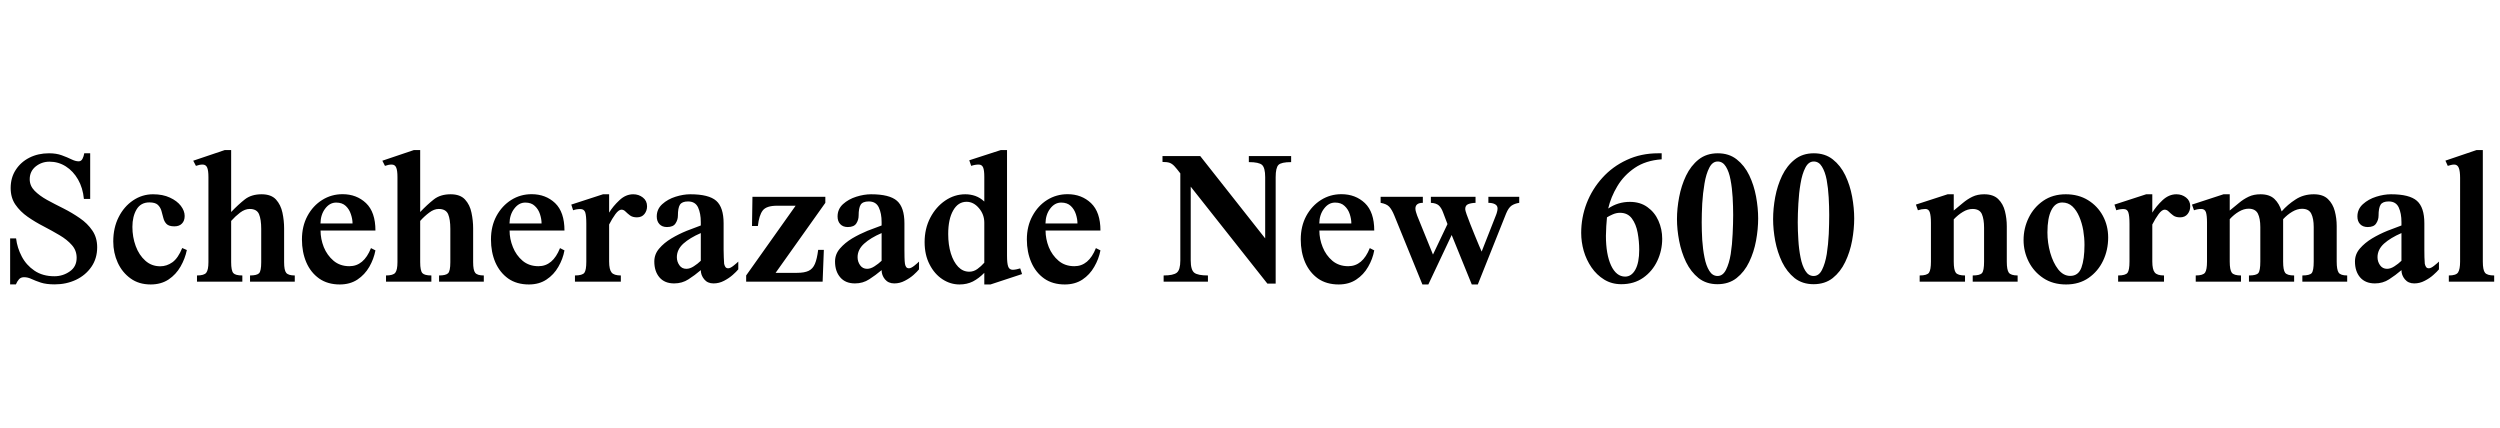 <svg xmlns="http://www.w3.org/2000/svg" xmlns:xlink="http://www.w3.org/1999/xlink" width="286.066" height="48.949"><path fill="black" d="M11.12 28.29L11.12 28.29Q11.12 29.57 10.46 30.53Q9.80 31.49 8.69 32.02Q7.58 32.54 6.26 32.54L6.26 32.54Q5.30 32.54 4.68 32.34Q4.05 32.13 3.62 31.93Q3.19 31.72 2.75 31.72L2.75 31.72Q2.38 31.72 2.17 31.96Q1.96 32.20 1.82 32.54L1.82 32.54L1.16 32.54L1.16 27.28L1.84 27.28Q1.97 28.36 2.49 29.35Q3.01 30.34 3.94 30.97Q4.88 31.61 6.22 31.61L6.22 31.61Q7.20 31.61 7.98 31.06Q8.77 30.52 8.77 29.50L8.77 29.50Q8.77 28.65 8.22 28.04Q7.68 27.42 6.81 26.91Q5.95 26.40 4.99 25.90Q4.03 25.41 3.17 24.81Q2.31 24.21 1.76 23.41Q1.22 22.62 1.22 21.52L1.22 21.52Q1.22 20.33 1.80 19.44Q2.38 18.54 3.37 18.04Q4.36 17.54 5.61 17.54L5.61 17.54Q6.45 17.54 7.07 17.77Q7.70 18 8.17 18.23Q8.64 18.46 9 18.46L9 18.46Q9.29 18.46 9.44 18.17Q9.59 17.88 9.64 17.54L9.64 17.54L10.32 17.54L10.32 22.76L9.60 22.76Q9.48 21.50 8.93 20.54Q8.38 19.58 7.53 19.04Q6.68 18.50 5.66 18.50L5.66 18.50Q4.77 18.50 4.08 19.05Q3.40 19.61 3.40 20.51L3.40 20.51Q3.40 21.26 3.96 21.83Q4.51 22.39 5.39 22.88Q6.27 23.36 7.26 23.85Q8.25 24.35 9.13 24.96Q10.01 25.56 10.56 26.37Q11.12 27.18 11.12 28.29ZM20.85 28.38L20.85 28.38L21.38 28.61Q21.18 29.59 20.66 30.50Q20.14 31.41 19.29 31.98Q18.43 32.55 17.24 32.55L17.24 32.55Q15.89 32.55 14.94 31.86Q13.98 31.17 13.47 30.05Q12.96 28.93 12.96 27.63L12.96 27.63Q12.96 26.06 13.58 24.84Q14.19 23.63 15.23 22.93Q16.27 22.23 17.51 22.23L17.51 22.23Q18.63 22.23 19.44 22.61Q20.25 22.98 20.69 23.55Q21.13 24.13 21.13 24.71L21.13 24.71Q21.13 25.27 20.82 25.58Q20.52 25.90 19.95 25.90L19.95 25.90Q19.32 25.90 19.05 25.62Q18.79 25.35 18.69 24.94Q18.59 24.53 18.47 24.12Q18.35 23.71 18.05 23.43Q17.75 23.16 17.09 23.16L17.09 23.16Q16.11 23.16 15.63 23.96Q15.15 24.77 15.15 25.96L15.15 25.96Q15.15 27.13 15.53 28.16Q15.91 29.19 16.63 29.83Q17.34 30.47 18.34 30.47L18.34 30.47Q19.08 30.47 19.73 30.01Q20.38 29.54 20.85 28.38ZM33.73 31.52L33.73 32.23L28.61 32.23L28.61 31.52Q29.38 31.52 29.64 31.27Q29.89 31.02 29.89 30.01L29.89 30.01L29.89 26.19Q29.89 25.11 29.64 24.51Q29.39 23.91 28.57 23.91L28.57 23.91Q28.03 23.91 27.47 24.33Q26.92 24.75 26.45 25.28L26.45 25.28L26.45 30Q26.45 30.97 26.70 31.25Q26.94 31.52 27.73 31.52L27.73 31.52L27.73 32.23L22.54 32.23L22.54 31.52Q23.36 31.52 23.60 31.21Q23.85 30.89 23.85 30L23.85 30L23.85 20.27Q23.85 19.49 23.70 19.16Q23.55 18.83 23.18 18.83L23.18 18.83Q22.83 18.83 22.42 18.98L22.42 18.98L22.11 18.39L25.72 17.17L26.45 17.17L26.45 24.26Q27.26 23.41 28.01 22.82Q28.76 22.23 29.93 22.23L29.93 22.23Q31.03 22.23 31.58 22.83Q32.13 23.44 32.32 24.34Q32.51 25.24 32.51 26.13L32.51 26.13L32.51 30Q32.51 30.93 32.75 31.22Q32.99 31.52 33.73 31.52L33.73 31.52ZM42.45 28.39L42.45 28.39L42.96 28.65Q42.77 29.64 42.26 30.53Q41.74 31.43 40.90 31.99Q40.05 32.55 38.88 32.55L38.88 32.55Q37.49 32.55 36.52 31.87Q35.55 31.18 35.05 30.02Q34.55 28.85 34.55 27.40L34.55 27.40Q34.55 25.88 35.18 24.71Q35.81 23.54 36.87 22.88Q37.92 22.22 39.20 22.22L39.20 22.22Q40.80 22.22 41.88 23.24Q42.96 24.27 42.96 26.38L42.96 26.38L36.68 26.38Q36.68 27.34 37.05 28.28Q37.43 29.21 38.17 29.84Q38.91 30.46 39.98 30.46L39.98 30.46Q41.63 30.46 42.45 28.39ZM36.67 25.57L36.67 25.57L40.34 25.57Q40.34 25.07 40.15 24.51Q39.97 23.95 39.57 23.57Q39.16 23.18 38.47 23.18L38.47 23.18Q37.73 23.18 37.21 23.87Q36.69 24.55 36.67 25.57ZM55.36 31.52L55.36 32.23L50.24 32.23L50.24 31.52Q51.01 31.52 51.27 31.27Q51.53 31.02 51.53 30.01L51.53 30.01L51.53 26.19Q51.53 25.11 51.28 24.51Q51.02 23.91 50.20 23.91L50.20 23.91Q49.66 23.91 49.11 24.33Q48.55 24.75 48.08 25.28L48.08 25.28L48.08 30Q48.08 30.97 48.33 31.25Q48.57 31.52 49.36 31.52L49.36 31.52L49.36 32.23L44.17 32.23L44.17 31.52Q44.99 31.52 45.23 31.21Q45.48 30.89 45.48 30L45.48 30L45.48 20.27Q45.48 19.49 45.33 19.16Q45.19 18.83 44.81 18.83L44.81 18.83Q44.46 18.83 44.05 18.98L44.05 18.98L43.75 18.39L47.36 17.17L48.08 17.17L48.08 24.26Q48.89 23.41 49.64 22.82Q50.39 22.23 51.56 22.23L51.56 22.23Q52.66 22.23 53.21 22.83Q53.77 23.44 53.95 24.34Q54.14 25.24 54.14 26.13L54.14 26.13L54.14 30Q54.14 30.93 54.38 31.22Q54.62 31.52 55.36 31.52L55.36 31.52ZM64.08 28.39L64.08 28.39L64.59 28.65Q64.41 29.64 63.89 30.53Q63.38 31.43 62.53 31.99Q61.69 32.55 60.52 32.55L60.52 32.55Q59.12 32.55 58.15 31.87Q57.19 31.18 56.68 30.02Q56.18 28.85 56.18 27.40L56.18 27.40Q56.18 25.88 56.81 24.71Q57.45 23.54 58.50 22.88Q59.55 22.22 60.83 22.22L60.83 22.22Q62.44 22.22 63.52 23.24Q64.59 24.27 64.59 26.38L64.59 26.38L58.31 26.38Q58.31 27.34 58.69 28.28Q59.06 29.21 59.80 29.84Q60.54 30.46 61.62 30.46L61.62 30.46Q63.26 30.46 64.08 28.39ZM58.30 25.57L58.30 25.57L61.97 25.57Q61.97 25.07 61.79 24.51Q61.61 23.95 61.20 23.57Q60.80 23.18 60.11 23.18L60.11 23.18Q59.37 23.18 58.85 23.87Q58.32 24.55 58.30 25.57ZM74.04 23.61L74.04 23.61Q74.04 24.11 73.74 24.49Q73.44 24.87 72.88 24.87L72.88 24.87Q72.39 24.87 72.09 24.65Q71.80 24.43 71.58 24.21Q71.37 23.99 71.11 23.99L71.11 23.99Q70.80 23.99 70.42 24.50Q70.04 25.02 69.70 25.69L69.70 25.69L69.70 29.92Q69.70 30.84 69.98 31.18Q70.25 31.52 71.04 31.52L71.04 31.52L71.04 32.23L65.79 32.23L65.79 31.52Q66.64 31.52 66.87 31.21Q67.09 30.90 67.09 29.94L67.09 29.94L67.09 25.59Q67.09 24.70 66.97 24.31Q66.84 23.92 66.41 23.92L66.41 23.92Q65.96 23.92 65.58 24.06L65.58 24.06L65.37 23.41L69 22.23L69.70 22.23L69.70 24.33Q70.15 23.59 70.88 22.91Q71.60 22.23 72.46 22.23L72.46 22.23Q73.09 22.23 73.56 22.60Q74.04 22.97 74.04 23.61ZM84.48 29.93L84.48 29.93L84.48 30.82Q84.27 31.08 83.84 31.46Q83.41 31.84 82.85 32.13Q82.28 32.43 81.64 32.43L81.64 32.43Q80.96 32.43 80.58 31.96Q80.19 31.49 80.19 30.91L80.19 30.91Q79.50 31.50 78.78 31.96Q78.06 32.43 77.14 32.43L77.14 32.43Q76.05 32.43 75.46 31.74Q74.87 31.05 74.87 29.92L74.87 29.92Q74.87 29.09 75.43 28.44Q75.98 27.79 76.83 27.28Q77.67 26.78 78.58 26.41Q79.49 26.05 80.19 25.80L80.19 25.80L80.19 25.41Q80.19 24.42 79.88 23.74Q79.56 23.05 78.73 23.05L78.73 23.05Q78.04 23.05 77.80 23.43Q77.57 23.80 77.57 24.68L77.57 24.68Q77.57 25.15 77.30 25.56Q77.04 25.98 76.32 25.98L76.32 25.98Q75.77 25.98 75.46 25.65Q75.15 25.32 75.15 24.77L75.15 24.77Q75.15 23.93 75.78 23.36Q76.41 22.79 77.30 22.51Q78.19 22.23 78.98 22.23L78.98 22.23Q81.11 22.23 81.96 22.98Q82.80 23.73 82.80 25.55L82.80 25.55L82.80 28.57Q82.80 28.98 82.82 29.44Q82.83 29.91 82.86 30.18L82.86 30.18Q82.90 30.38 83.00 30.54Q83.10 30.70 83.33 30.70L83.33 30.70Q83.57 30.70 83.95 30.39Q84.34 30.08 84.48 29.93ZM80.19 29.84L80.19 29.84L80.19 26.67Q78.94 27.21 78.19 27.88Q77.45 28.56 77.45 29.43L77.45 29.43Q77.45 29.94 77.74 30.35Q78.02 30.76 78.54 30.76L78.54 30.76Q78.95 30.76 79.39 30.47Q79.83 30.19 80.19 29.84ZM94.44 22.52L94.44 23.21L88.75 31.22L91.20 31.22Q92.05 31.22 92.53 30.99Q93.01 30.76 93.25 30.19Q93.49 29.63 93.62 28.59L93.62 28.59L94.27 28.59L94.13 32.23L85.38 32.23L85.38 31.52L91.04 23.54L88.91 23.54Q87.70 23.54 87.28 24.08Q86.86 24.62 86.72 25.86L86.72 25.86L86.05 25.86L86.10 22.52L94.44 22.52ZM105.16 29.93L105.16 29.93L105.16 30.82Q104.95 31.08 104.53 31.46Q104.10 31.84 103.53 32.13Q102.96 32.43 102.33 32.43L102.33 32.43Q101.65 32.43 101.26 31.96Q100.88 31.49 100.88 30.91L100.88 30.91Q100.18 31.50 99.46 31.96Q98.74 32.43 97.83 32.43L97.83 32.43Q96.74 32.43 96.15 31.74Q95.55 31.05 95.55 29.92L95.55 29.92Q95.55 29.09 96.11 28.44Q96.67 27.79 97.51 27.28Q98.36 26.78 99.26 26.41Q100.17 26.05 100.88 25.80L100.88 25.80L100.88 25.41Q100.88 24.42 100.56 23.74Q100.24 23.05 99.41 23.05L99.41 23.05Q98.72 23.05 98.48 23.43Q98.25 23.80 98.25 24.68L98.25 24.68Q98.25 25.15 97.99 25.56Q97.72 25.98 97.01 25.98L97.01 25.98Q96.46 25.98 96.15 25.65Q95.84 25.32 95.84 24.77L95.84 24.77Q95.84 23.93 96.46 23.36Q97.09 22.79 97.98 22.51Q98.87 22.23 99.67 22.23L99.67 22.23Q101.79 22.23 102.64 22.98Q103.49 23.73 103.49 25.55L103.49 25.55L103.49 28.57Q103.49 28.98 103.50 29.44Q103.51 29.91 103.55 30.18L103.55 30.18Q103.58 30.38 103.68 30.54Q103.78 30.70 104.02 30.70L104.02 30.70Q104.25 30.70 104.64 30.39Q105.02 30.08 105.16 29.93ZM100.88 29.84L100.88 29.84L100.88 26.67Q99.62 27.21 98.88 27.88Q98.13 28.56 98.13 29.43L98.13 29.43Q98.13 29.94 98.42 30.35Q98.71 30.76 99.22 30.76L99.22 30.76Q99.63 30.76 100.07 30.47Q100.51 30.19 100.88 29.84ZM116.74 30.71L116.95 31.36L113.34 32.55L112.63 32.55L112.63 31.22Q112.00 31.86 111.32 32.21Q110.64 32.55 109.79 32.55L109.79 32.55Q108.76 32.55 107.85 31.96Q106.93 31.36 106.37 30.26Q105.80 29.17 105.80 27.70L105.80 27.70Q105.80 26.16 106.45 24.91Q107.10 23.67 108.16 22.95Q109.22 22.23 110.46 22.23L110.46 22.23Q111.05 22.23 111.60 22.42Q112.16 22.62 112.63 23.06L112.63 23.06L112.63 20.24Q112.63 19.46 112.49 19.15Q112.35 18.83 111.98 18.83L111.98 18.83Q111.57 18.83 111.13 18.98L111.13 18.98L110.91 18.34L114.52 17.17L115.23 17.17L115.23 29.29Q115.23 30.12 115.36 30.49Q115.49 30.87 115.89 30.87L115.89 30.87Q116.06 30.87 116.31 30.82Q116.55 30.77 116.74 30.71L116.74 30.71ZM112.63 30.06L112.63 30.06L112.63 25.48Q112.63 24.53 112.01 23.81Q111.40 23.09 110.60 23.09L110.60 23.09Q109.63 23.09 109.07 24.08Q108.50 25.07 108.50 26.78L108.50 26.78Q108.50 28.01 108.80 28.99Q109.10 29.96 109.64 30.53Q110.18 31.09 110.91 31.09L110.91 31.09Q111.41 31.09 111.84 30.78Q112.27 30.47 112.63 30.06ZM125.40 28.39L125.40 28.39L125.92 28.65Q125.73 29.64 125.21 30.53Q124.70 31.43 123.86 31.99Q123.01 32.55 121.84 32.55L121.84 32.55Q120.45 32.55 119.48 31.87Q118.51 31.18 118.01 30.02Q117.50 28.85 117.50 27.40L117.50 27.40Q117.50 25.88 118.14 24.71Q118.77 23.54 119.82 22.88Q120.88 22.22 122.16 22.22L122.16 22.22Q123.76 22.22 124.84 23.24Q125.92 24.27 125.92 26.38L125.92 26.38L119.64 26.38Q119.64 27.34 120.01 28.28Q120.39 29.21 121.13 29.84Q121.86 30.46 122.94 30.46L122.94 30.46Q124.58 30.46 125.40 28.39ZM119.63 25.57L119.63 25.57L123.29 25.57Q123.29 25.07 123.11 24.51Q122.93 23.95 122.53 23.57Q122.12 23.18 121.43 23.18L121.43 23.18Q120.69 23.18 120.17 23.87Q119.65 24.55 119.63 25.57ZM142.90 17.86L147.74 17.86L147.74 18.55Q146.61 18.55 146.29 18.87Q145.97 19.20 145.97 20.27L145.97 20.27L145.97 32.45L145.02 32.45L136.25 21.36L136.25 29.80Q136.25 30.89 136.66 31.21Q137.06 31.52 138.22 31.52L138.22 31.52L138.22 32.23L133.15 32.23L133.15 31.52Q134.26 31.52 134.66 31.20Q135.06 30.88 135.06 29.80L135.06 29.80L135.06 19.84Q134.65 19.30 134.39 19.02Q134.13 18.74 133.84 18.63Q133.55 18.53 133.02 18.53L133.02 18.53L133.02 17.86L137.34 17.86L144.77 27.28L144.77 20.27Q144.77 19.20 144.41 18.87Q144.05 18.55 142.90 18.55L142.90 18.55L142.90 17.86ZM156.74 28.39L156.74 28.39L157.25 28.65Q157.07 29.64 156.55 30.53Q156.04 31.43 155.19 31.99Q154.35 32.55 153.18 32.55L153.18 32.55Q151.78 32.55 150.81 31.87Q149.85 31.18 149.34 30.02Q148.84 28.85 148.84 27.40L148.84 27.40Q148.84 25.88 149.47 24.71Q150.11 23.54 151.16 22.88Q152.21 22.22 153.49 22.22L153.49 22.22Q155.10 22.22 156.18 23.24Q157.25 24.27 157.25 26.38L157.25 26.38L150.97 26.38Q150.97 27.34 151.35 28.28Q151.72 29.21 152.46 29.84Q153.20 30.46 154.28 30.46L154.28 30.46Q155.92 30.46 156.74 28.39ZM150.96 25.57L150.96 25.57L154.63 25.57Q154.63 25.07 154.45 24.51Q154.27 23.95 153.86 23.57Q153.46 23.18 152.77 23.18L152.77 23.18Q152.03 23.18 151.51 23.87Q150.98 24.55 150.96 25.57ZM170.31 22.52L173.84 22.52L173.84 23.21Q173.32 23.29 172.96 23.53Q172.61 23.78 172.34 24.43L172.34 24.43L169.10 32.55L168.41 32.55L166.11 26.89L163.44 32.55L162.76 32.55L159.55 24.67Q159.27 23.98 158.96 23.65Q158.66 23.33 157.98 23.21L157.98 23.21L157.98 22.52L162.81 22.52L162.81 23.21Q161.96 23.21 161.96 23.87L161.96 23.87Q161.96 24.05 162.03 24.27Q162.09 24.49 162.16 24.67L162.16 24.67L163.97 29.13L165.63 25.64Q165.33 24.86 165.13 24.32Q164.94 23.79 164.64 23.51Q164.34 23.24 163.73 23.21L163.73 23.21L163.73 22.52L168.84 22.52L168.84 23.21Q168.30 23.23 167.98 23.37Q167.66 23.51 167.66 23.93L167.66 23.93Q167.66 24.07 167.82 24.53Q167.99 25.00 168.23 25.62Q168.48 26.25 168.74 26.89Q169.01 27.54 169.22 28.05Q169.44 28.57 169.54 28.79L169.54 28.79L171.16 24.67Q171.25 24.46 171.30 24.25Q171.36 24.05 171.36 23.85L171.36 23.85Q171.36 23.53 171.07 23.37Q170.78 23.21 170.31 23.21L170.31 23.21L170.31 22.52ZM190.14 17.54L190.14 18.23Q188.31 18.36 187.06 19.21Q185.81 20.06 185.07 21.30Q184.32 22.55 184.02 23.86L184.02 23.86Q185.13 23.10 186.50 23.10L186.50 23.10Q187.69 23.10 188.51 23.70Q189.34 24.29 189.77 25.26Q190.20 26.23 190.20 27.32L190.20 27.32Q190.20 28.66 189.64 29.85Q189.08 31.04 188.03 31.78Q186.98 32.52 185.52 32.52L185.52 32.52Q184.42 32.52 183.56 31.99Q182.70 31.46 182.11 30.60Q181.52 29.74 181.22 28.71Q180.93 27.68 180.93 26.65L180.93 26.65Q180.93 24.90 181.55 23.27Q182.18 21.64 183.35 20.35Q184.52 19.05 186.15 18.30Q187.77 17.54 189.75 17.54L189.75 17.54L190.14 17.54ZM187.57 28.58L187.57 28.58Q187.57 27.61 187.39 26.63Q187.21 25.65 186.73 25.00Q186.25 24.35 185.37 24.35L185.37 24.35Q184.95 24.35 184.54 24.53Q184.13 24.71 183.88 24.87L183.88 24.87Q183.84 25.22 183.80 25.88Q183.76 26.53 183.76 26.98L183.76 26.98Q183.76 29.10 184.35 30.38Q184.95 31.65 185.96 31.65L185.96 31.65Q186.69 31.65 187.13 30.85Q187.57 30.05 187.57 28.58ZM201.18 25.00L201.18 25.00Q201.18 26.21 200.94 27.53Q200.70 28.84 200.15 29.98Q199.61 31.11 198.71 31.82Q197.82 32.52 196.52 32.52L196.52 32.52Q195.25 32.52 194.36 31.82Q193.48 31.11 192.93 29.99Q192.39 28.86 192.14 27.56Q191.89 26.26 191.89 25.07L191.89 25.07Q191.89 23.86 192.14 22.55Q192.39 21.23 192.93 20.10Q193.48 18.96 194.37 18.25Q195.27 17.54 196.56 17.54L196.56 17.54Q197.85 17.54 198.73 18.24Q199.62 18.94 200.16 20.06Q200.70 21.19 200.94 22.49Q201.18 23.80 201.18 25.00ZM198.32 24.60L198.32 24.60Q198.32 23.65 198.26 22.58Q198.20 21.52 198.02 20.58Q197.85 19.65 197.49 19.07Q197.13 18.48 196.55 18.48L196.55 18.48Q195.95 18.48 195.59 19.19Q195.22 19.90 195.04 21Q194.85 22.10 194.78 23.29Q194.72 24.48 194.72 25.44L194.72 25.44Q194.72 26.39 194.78 27.46Q194.85 28.52 195.04 29.46Q195.22 30.40 195.59 30.99Q195.95 31.58 196.54 31.58L196.54 31.58Q197.14 31.58 197.50 30.87Q197.86 30.16 198.04 29.07Q198.21 27.97 198.26 26.77Q198.32 25.57 198.32 24.60ZM212.17 25.00L212.17 25.00Q212.17 26.21 211.93 27.53Q211.69 28.84 211.14 29.98Q210.60 31.11 209.71 31.82Q208.82 32.52 207.52 32.52L207.52 32.52Q206.24 32.52 205.35 31.82Q204.47 31.11 203.92 29.99Q203.38 28.86 203.13 27.56Q202.89 26.26 202.89 25.07L202.89 25.07Q202.89 23.86 203.13 22.55Q203.38 21.23 203.92 20.10Q204.47 18.96 205.37 18.25Q206.26 17.54 207.55 17.54L207.55 17.54Q208.84 17.54 209.72 18.24Q210.61 18.94 211.15 20.06Q211.69 21.19 211.93 22.49Q212.17 23.80 212.17 25.00ZM209.31 24.60L209.31 24.60Q209.31 23.65 209.25 22.58Q209.19 21.52 209.02 20.58Q208.84 19.65 208.48 19.07Q208.13 18.48 207.54 18.48L207.54 18.48Q206.94 18.48 206.58 19.19Q206.21 19.90 206.03 21Q205.84 22.10 205.78 23.29Q205.71 24.48 205.71 25.44L205.71 25.44Q205.71 26.39 205.78 27.46Q205.84 28.52 206.03 29.46Q206.21 30.40 206.58 30.99Q206.94 31.58 207.53 31.58L207.53 31.58Q208.14 31.58 208.49 30.87Q208.85 30.16 209.03 29.07Q209.20 27.97 209.26 26.77Q209.31 25.57 209.31 24.60ZM230.87 31.52L230.87 32.23L225.73 32.23L225.73 31.52Q226.55 31.52 226.79 31.25Q227.03 30.98 227.03 29.94L227.03 29.94L227.03 26.06Q227.03 25.09 226.78 24.50Q226.52 23.91 225.71 23.91L225.71 23.91Q225.16 23.91 224.60 24.25Q224.04 24.59 223.56 25.10L223.56 25.10L223.56 29.94Q223.56 30.89 223.80 31.21Q224.04 31.52 224.85 31.52L224.85 31.52L224.85 32.23L219.66 32.23L219.66 31.52Q220.51 31.52 220.73 31.20Q220.95 30.87 220.95 29.94L220.95 29.94L220.95 25.50Q220.95 24.70 220.82 24.30Q220.70 23.91 220.31 23.91L220.31 23.91Q220.13 23.91 219.88 23.95Q219.63 24 219.46 24.06L219.46 24.06L219.23 23.41L222.86 22.23L223.56 22.23L223.56 24.09Q224.10 23.65 224.61 23.22Q225.12 22.79 225.70 22.51Q226.28 22.23 227.04 22.23L227.04 22.23Q228.09 22.23 228.65 22.78Q229.21 23.33 229.42 24.17Q229.63 25.01 229.63 25.89L229.63 25.89L229.63 29.94Q229.63 30.87 229.86 31.20Q230.10 31.52 230.87 31.52L230.87 31.52ZM241.23 27.18L241.23 27.18Q241.23 28.61 240.65 29.83Q240.07 31.05 238.99 31.80Q237.91 32.55 236.41 32.55L236.41 32.55Q234.91 32.55 233.82 31.83Q232.73 31.11 232.14 29.95Q231.55 28.78 231.55 27.47L231.55 27.47Q231.55 26.11 232.14 24.91Q232.72 23.72 233.81 22.97Q234.89 22.23 236.38 22.23L236.38 22.23Q237.83 22.23 238.92 22.90Q240.01 23.57 240.62 24.69Q241.23 25.82 241.23 27.18ZM238.52 28.02L238.52 28.02Q238.52 27.21 238.38 26.36Q238.23 25.51 237.92 24.79Q237.61 24.06 237.13 23.61Q236.65 23.17 235.97 23.17L235.97 23.17Q235.17 23.17 234.73 24.05Q234.28 24.94 234.28 26.59L234.28 26.59Q234.28 27.77 234.60 28.92Q234.93 30.07 235.51 30.82Q236.10 31.57 236.89 31.57L236.89 31.57Q237.82 31.57 238.17 30.62Q238.52 29.66 238.52 28.02ZM250.62 23.61L250.62 23.61Q250.62 24.11 250.32 24.49Q250.02 24.87 249.46 24.87L249.46 24.87Q248.96 24.87 248.67 24.65Q248.38 24.43 248.16 24.21Q247.95 23.99 247.69 23.99L247.69 23.99Q247.38 23.99 247.00 24.50Q246.62 25.02 246.28 25.69L246.28 25.69L246.28 29.92Q246.28 30.84 246.56 31.18Q246.83 31.52 247.62 31.52L247.62 31.52L247.62 32.23L242.37 32.23L242.37 31.52Q243.22 31.52 243.45 31.21Q243.67 30.90 243.67 29.94L243.67 29.94L243.67 25.59Q243.67 24.70 243.54 24.31Q243.42 23.92 242.99 23.92L242.99 23.92Q242.54 23.92 242.16 24.06L242.16 24.06L241.95 23.41L245.58 22.23L246.28 22.23L246.28 24.33Q246.73 23.59 247.45 22.91Q248.18 22.23 249.04 22.23L249.04 22.23Q249.67 22.23 250.14 22.60Q250.62 22.97 250.62 23.61ZM268.58 31.52L268.58 32.23L263.45 32.23L263.45 31.52Q264.28 31.52 264.52 31.25Q264.75 30.97 264.75 29.93L264.75 29.93L264.75 25.98Q264.75 25.01 264.47 24.45Q264.19 23.89 263.41 23.89L263.41 23.89Q262.86 23.89 262.29 24.23Q261.73 24.56 261.25 25.08L261.25 25.08L261.25 29.94Q261.25 30.90 261.48 31.21Q261.71 31.52 262.51 31.52L262.51 31.52L262.51 32.23L257.34 32.23L257.34 31.52Q258.18 31.52 258.41 31.25Q258.64 30.98 258.64 29.93L258.64 29.93L258.64 25.98Q258.64 25.00 258.36 24.44Q258.07 23.88 257.30 23.88L257.30 23.88Q256.75 23.88 256.18 24.22Q255.62 24.55 255.14 25.08L255.14 25.08L255.14 29.93Q255.14 30.89 255.38 31.21Q255.62 31.52 256.43 31.52L256.43 31.52L256.43 32.23L251.25 32.23L251.25 31.52Q252.09 31.52 252.32 31.19Q252.54 30.86 252.54 29.93L252.54 29.93L252.54 25.45Q252.54 24.67 252.42 24.29Q252.29 23.91 251.89 23.91L251.89 23.91Q251.47 23.91 251.05 24.06L251.05 24.06L250.82 23.41L254.43 22.23L255.14 22.23L255.14 24.09Q255.69 23.65 256.20 23.22Q256.71 22.79 257.30 22.51Q257.88 22.23 258.66 22.23L258.66 22.23Q259.70 22.23 260.26 22.77Q260.82 23.31 261.08 24.19L261.08 24.19Q261.77 23.40 262.68 22.82Q263.58 22.23 264.76 22.23L264.76 22.23Q265.82 22.23 266.38 22.78Q266.94 23.32 267.16 24.15Q267.38 24.98 267.38 25.86L267.38 25.86L267.38 29.93Q267.38 30.86 267.60 31.19Q267.82 31.52 268.58 31.52L268.58 31.52ZM279.08 29.93L279.08 29.93L279.08 30.82Q278.87 31.08 278.44 31.46Q278.02 31.84 277.45 32.13Q276.88 32.43 276.25 32.43L276.25 32.43Q275.57 32.43 275.18 31.96Q274.79 31.49 274.79 30.91L274.79 30.91Q274.10 31.50 273.38 31.96Q272.66 32.43 271.75 32.43L271.75 32.43Q270.66 32.43 270.06 31.74Q269.47 31.05 269.47 29.92L269.47 29.92Q269.47 29.09 270.03 28.44Q270.59 27.79 271.43 27.28Q272.27 26.78 273.18 26.41Q274.09 26.05 274.79 25.80L274.79 25.80L274.79 25.41Q274.79 24.42 274.48 23.74Q274.16 23.05 273.33 23.05L273.33 23.05Q272.64 23.05 272.40 23.43Q272.17 23.80 272.17 24.68L272.17 24.68Q272.17 25.15 271.90 25.56Q271.64 25.98 270.93 25.98L270.93 25.98Q270.38 25.98 270.06 25.65Q269.75 25.32 269.75 24.77L269.75 24.77Q269.75 23.93 270.38 23.36Q271.01 22.79 271.90 22.51Q272.79 22.23 273.59 22.23L273.59 22.23Q275.71 22.23 276.56 22.98Q277.41 23.73 277.41 25.55L277.41 25.55L277.41 28.57Q277.41 28.98 277.42 29.44Q277.43 29.91 277.46 30.18L277.46 30.18Q277.50 30.38 277.60 30.54Q277.70 30.70 277.93 30.70L277.93 30.70Q278.17 30.70 278.55 30.39Q278.94 30.08 279.08 29.93ZM274.79 29.84L274.79 29.84L274.79 26.67Q273.54 27.21 272.79 27.88Q272.05 28.56 272.05 29.43L272.05 29.43Q272.05 29.94 272.34 30.35Q272.63 30.76 273.14 30.76L273.14 30.76Q273.55 30.76 273.99 30.47Q274.43 30.19 274.79 29.84ZM285.40 31.52L285.40 32.23L280.21 32.23L280.21 31.52Q281.05 31.52 281.27 31.17Q281.50 30.81 281.50 29.93L281.50 29.93L281.50 20.37Q281.50 19.58 281.35 19.21Q281.20 18.83 280.82 18.83L280.82 18.83Q280.63 18.83 280.45 18.88Q280.28 18.93 280.09 18.98L280.09 18.98L279.82 18.38L283.38 17.17L284.10 17.17L284.10 29.93Q284.10 30.90 284.35 31.21Q284.60 31.52 285.40 31.52L285.40 31.52Z"/></svg>